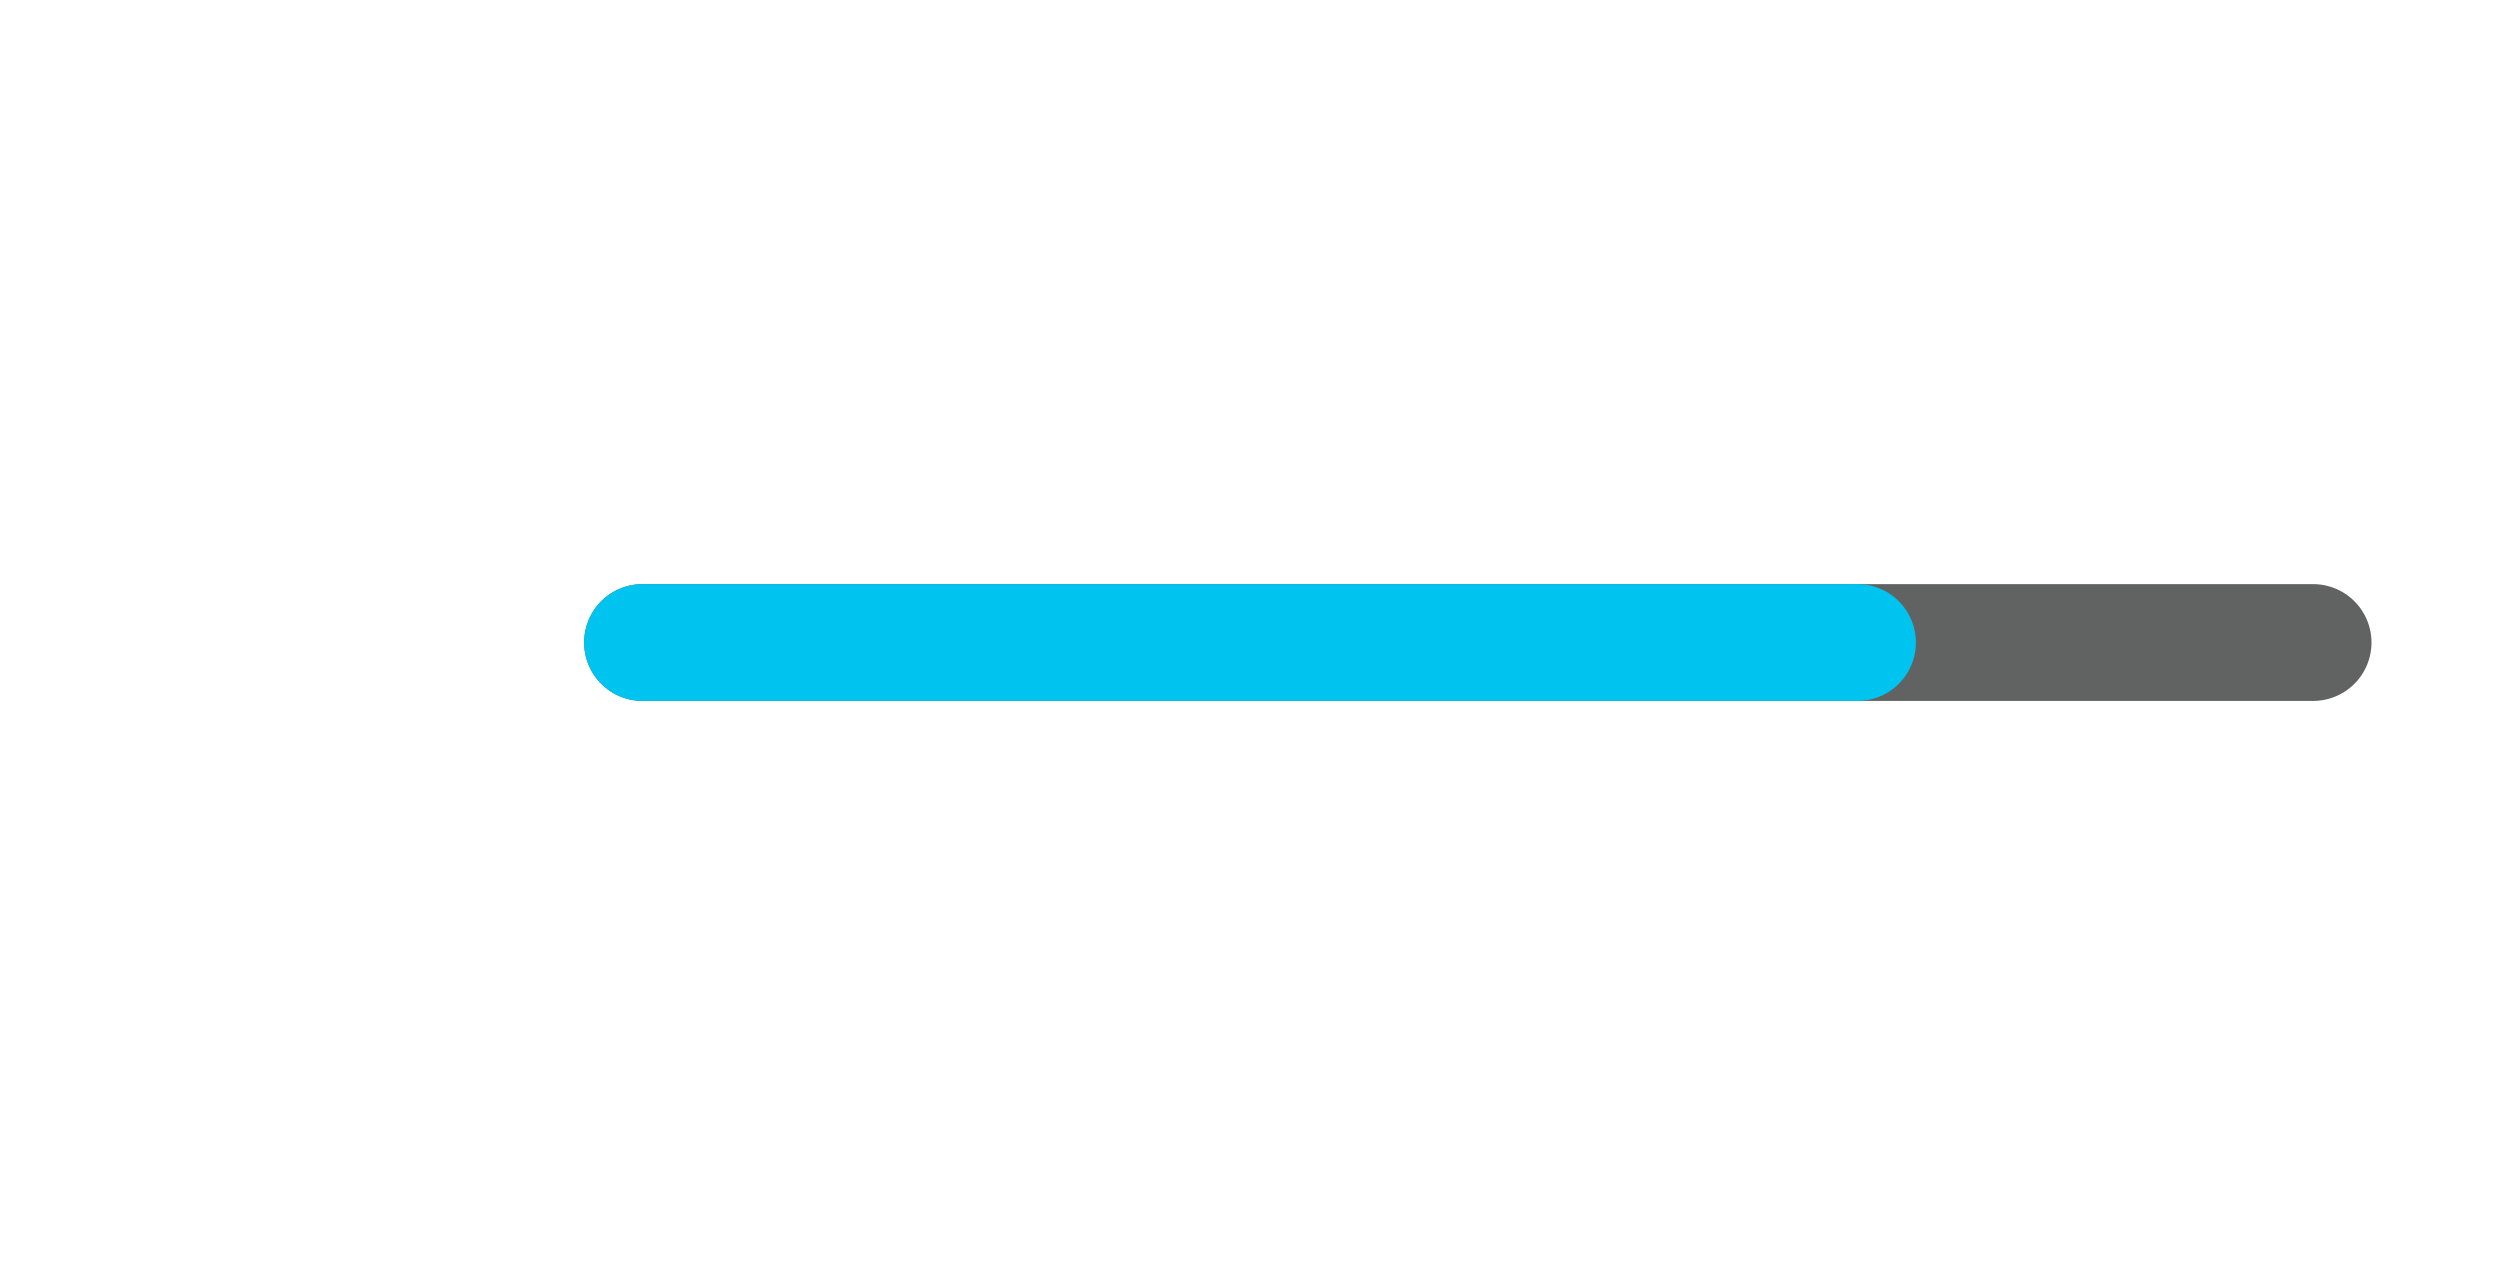 <svg width="214" height="110" viewBox="0 0 214 110" fill="none" xmlns="http://www.w3.org/2000/svg">
<line x1="55" y1="55" x2="198" y2="55" stroke="#616262" stroke-width="10" stroke-linecap="round"/>
<g filter="url(#filter0_d_89_4)">
<line x1="55" y1="55" x2="159" y2="55" stroke="#00C4F0" stroke-width="10" stroke-linecap="round"/>
</g>
<defs>
<filter id="filter0_d_89_4" x="0" y="0" width="214" height="110" filterUnits="userSpaceOnUse" color-interpolation-filters="sRGB">
<feFlood flood-opacity="0" result="BackgroundImageFix"/>
<feColorMatrix in="SourceAlpha" type="matrix" values="0 0 0 0 0 0 0 0 0 0 0 0 0 0 0 0 0 0 127 0" result="hardAlpha"/>
<feOffset/>
<feGaussianBlur stdDeviation="25"/>
<feComposite in2="hardAlpha" operator="out"/>
<feColorMatrix type="matrix" values="0 0 0 0 0 0 0 0 0 0.769 0 0 0 0 0.941 0 0 0 1 0"/>
<feBlend mode="normal" in2="BackgroundImageFix" result="effect1_dropShadow_89_4"/>
<feBlend mode="normal" in="SourceGraphic" in2="effect1_dropShadow_89_4" result="shape"/>
</filter>
</defs>
</svg>

